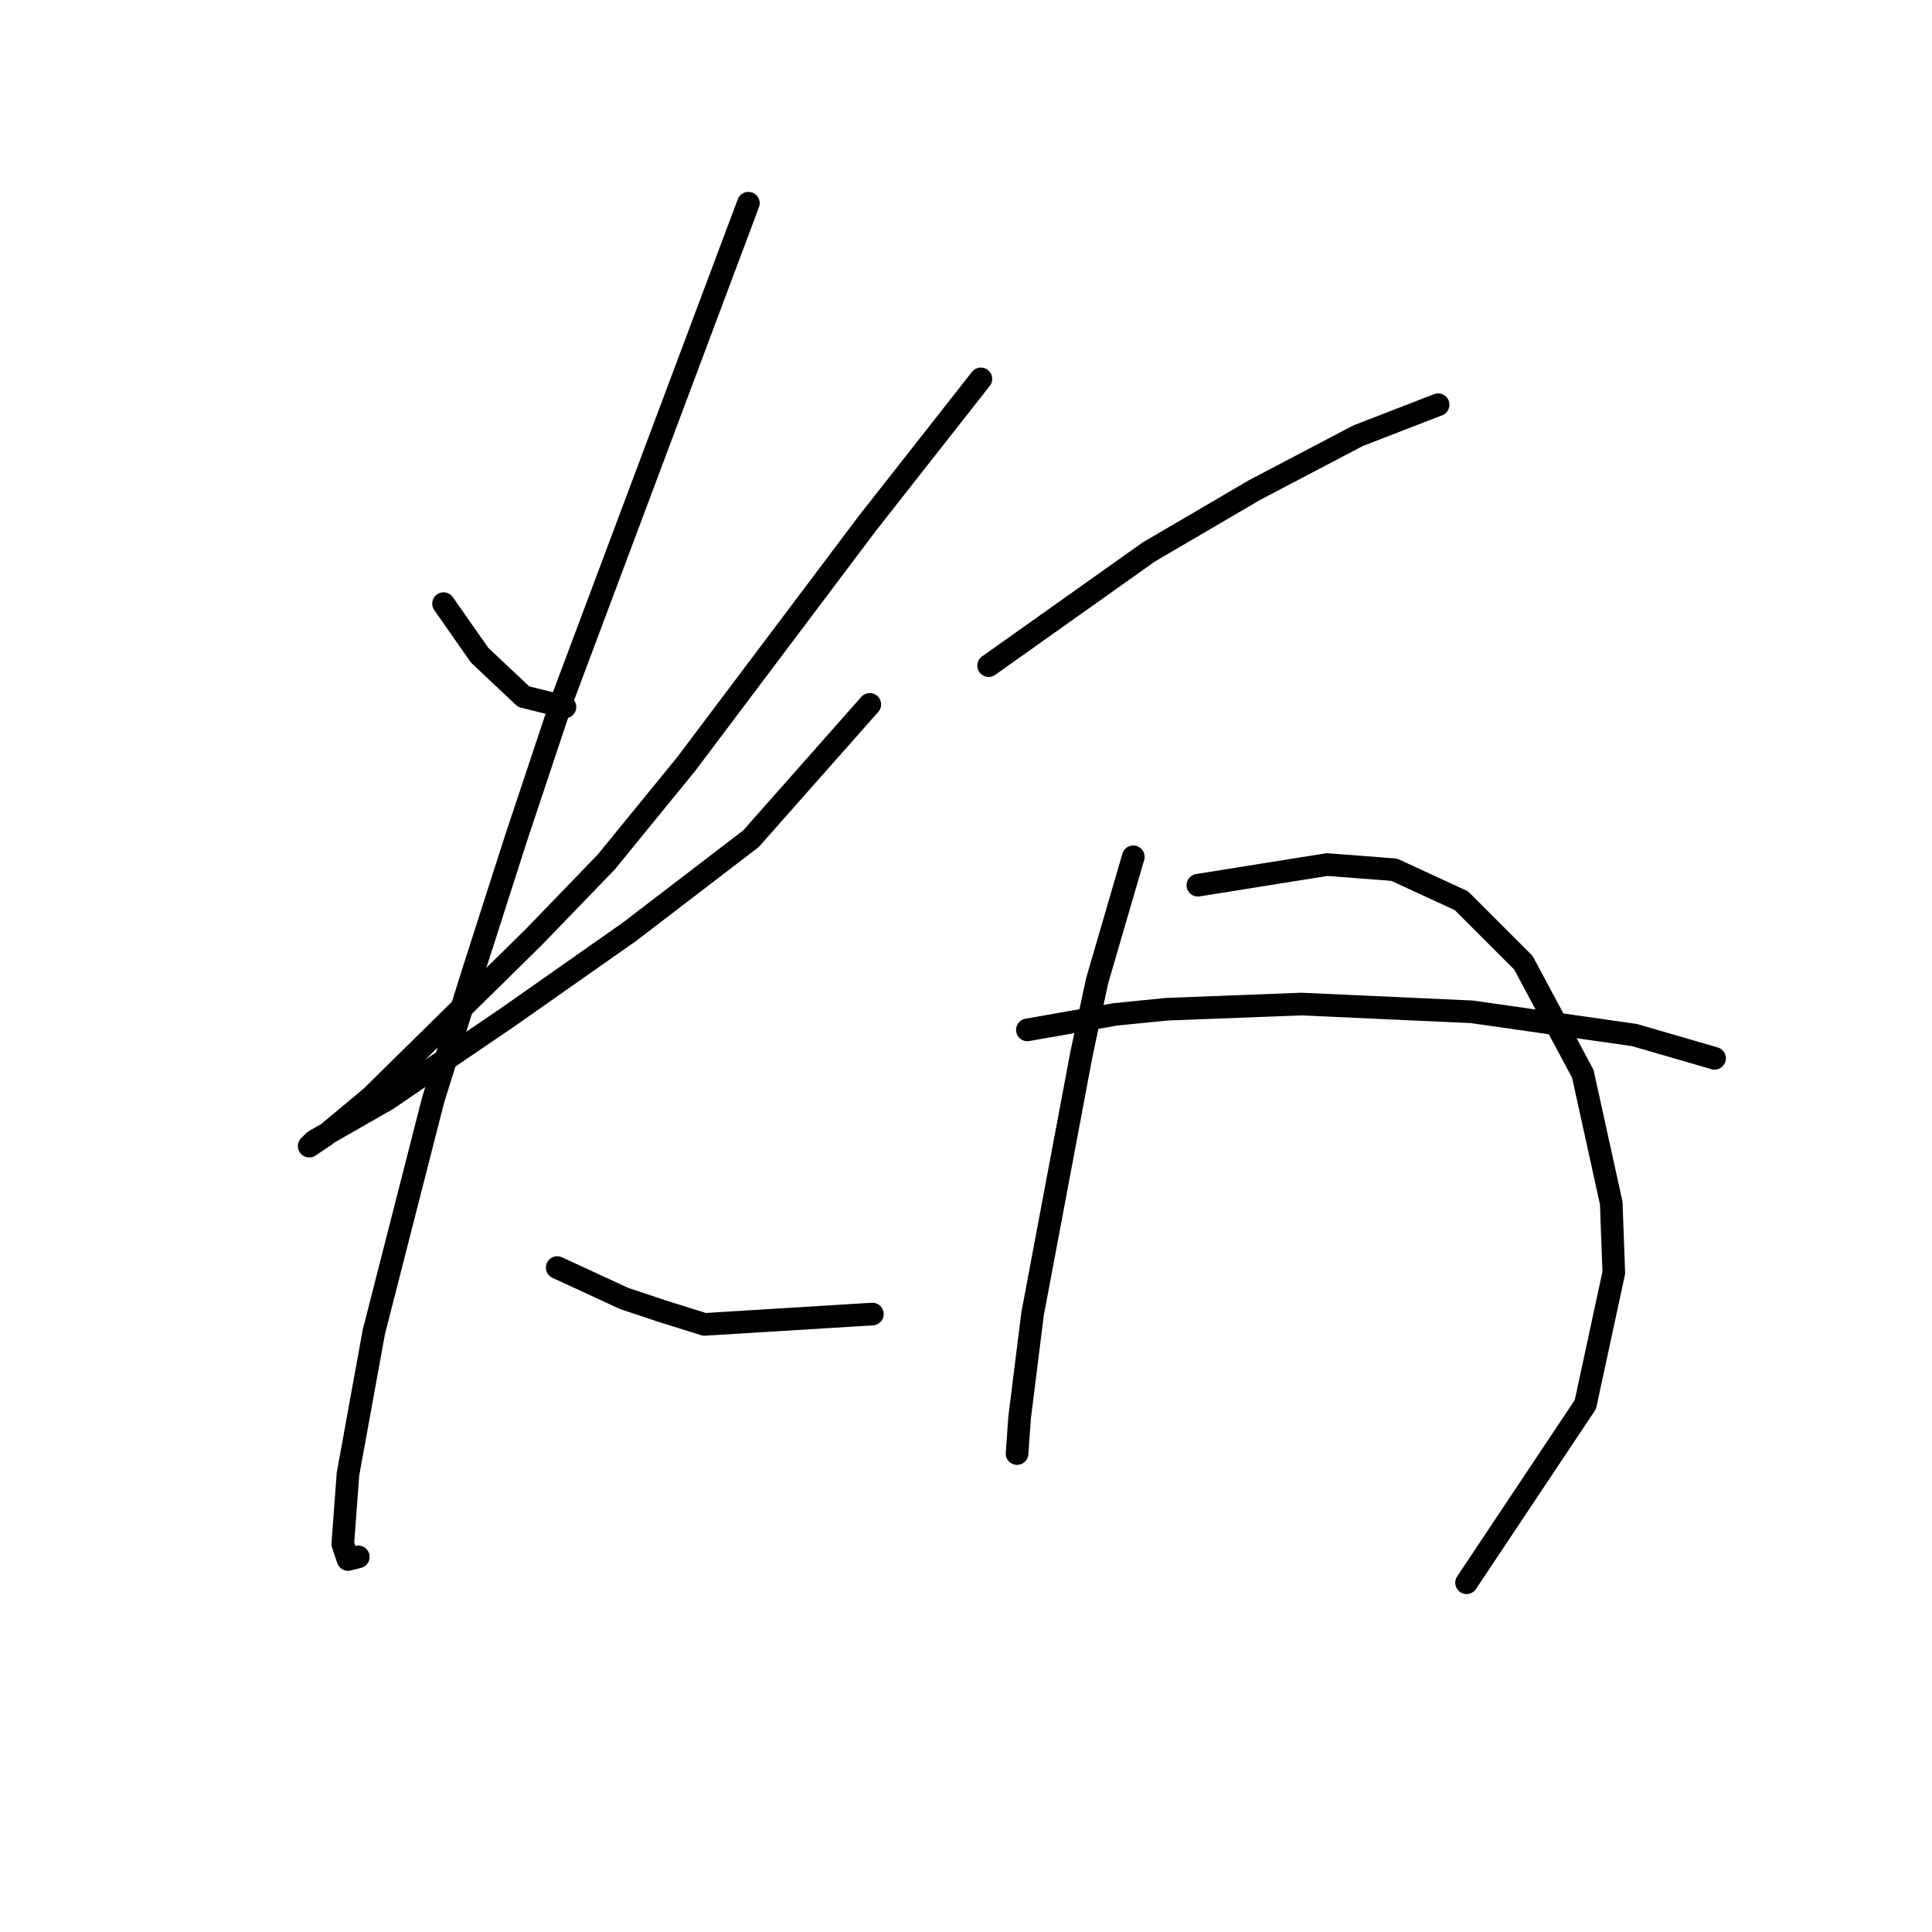 <?xml version="1.0" standalone="no"?>
    <svg width="256" height="256" xmlns="http://www.w3.org/2000/svg" version="1.1">
    <polyline stroke="black" stroke-width="3" stroke-linecap="round" fill="transparent" stroke-linejoin="round" points="58.772 79.985 61.168 83.408 63.564 86.831 69.383 92.308 74.86 93.677 74.86 93.677 " />
        <polyline stroke="black" stroke-width="3" stroke-linecap="round" fill="transparent" stroke-linejoin="round" points="129.972 50.204 122.441 59.789 114.91 69.373 90.949 101.208 80.337 114.216 70.753 124.142 49.187 145.366 43.026 150.5 40.972 151.869 41.656 151.185 51.241 145.708 67.33 134.754 83.418 123.458 99.507 111.135 115.253 93.335 115.253 93.335 " />
        <polyline stroke="black" stroke-width="3" stroke-linecap="round" fill="transparent" stroke-linejoin="round" points="99.164 26.927 86.841 59.789 74.518 92.65 68.357 111.135 62.537 129.277 57.403 145.708 49.53 176.516 46.107 195.343 45.422 204.585 46.107 206.639 47.476 206.296 47.476 206.296 " />
        <polyline stroke="black" stroke-width="3" stroke-linecap="round" fill="transparent" stroke-linejoin="round" points="73.833 167.958 78.283 170.012 82.733 172.066 87.868 173.777 93.345 175.489 115.595 174.119 115.595 174.119 " />
        <polyline stroke="black" stroke-width="3" stroke-linecap="round" fill="transparent" stroke-linejoin="round" points="130.999 88.2 141.61 80.669 152.222 73.139 166.257 64.923 179.949 57.735 190.56 53.627 190.56 53.627 " />
        <polyline stroke="black" stroke-width="3" stroke-linecap="round" fill="transparent" stroke-linejoin="round" points="150.168 113.531 147.772 121.746 145.376 129.962 143.322 139.546 136.818 174.119 136.133 179.596 135.107 187.812 134.764 192.604 134.764 192.604 " />
        <polyline stroke="black" stroke-width="3" stroke-linecap="round" fill="transparent" stroke-linejoin="round" points="158.726 117.296 167.284 115.927 175.841 114.558 184.741 115.242 193.641 119.35 201.857 127.566 209.73 142.285 213.495 159.4 213.837 168.643 210.072 186.1 194.326 209.719 194.326 209.719 " />
        <polyline stroke="black" stroke-width="3" stroke-linecap="round" fill="transparent" stroke-linejoin="round" points="136.133 136.466 141.953 135.439 147.772 134.412 154.618 133.727 172.418 133.042 195.01 134.069 216.576 137.15 227.187 140.231 227.187 140.231 " />
        </svg>
